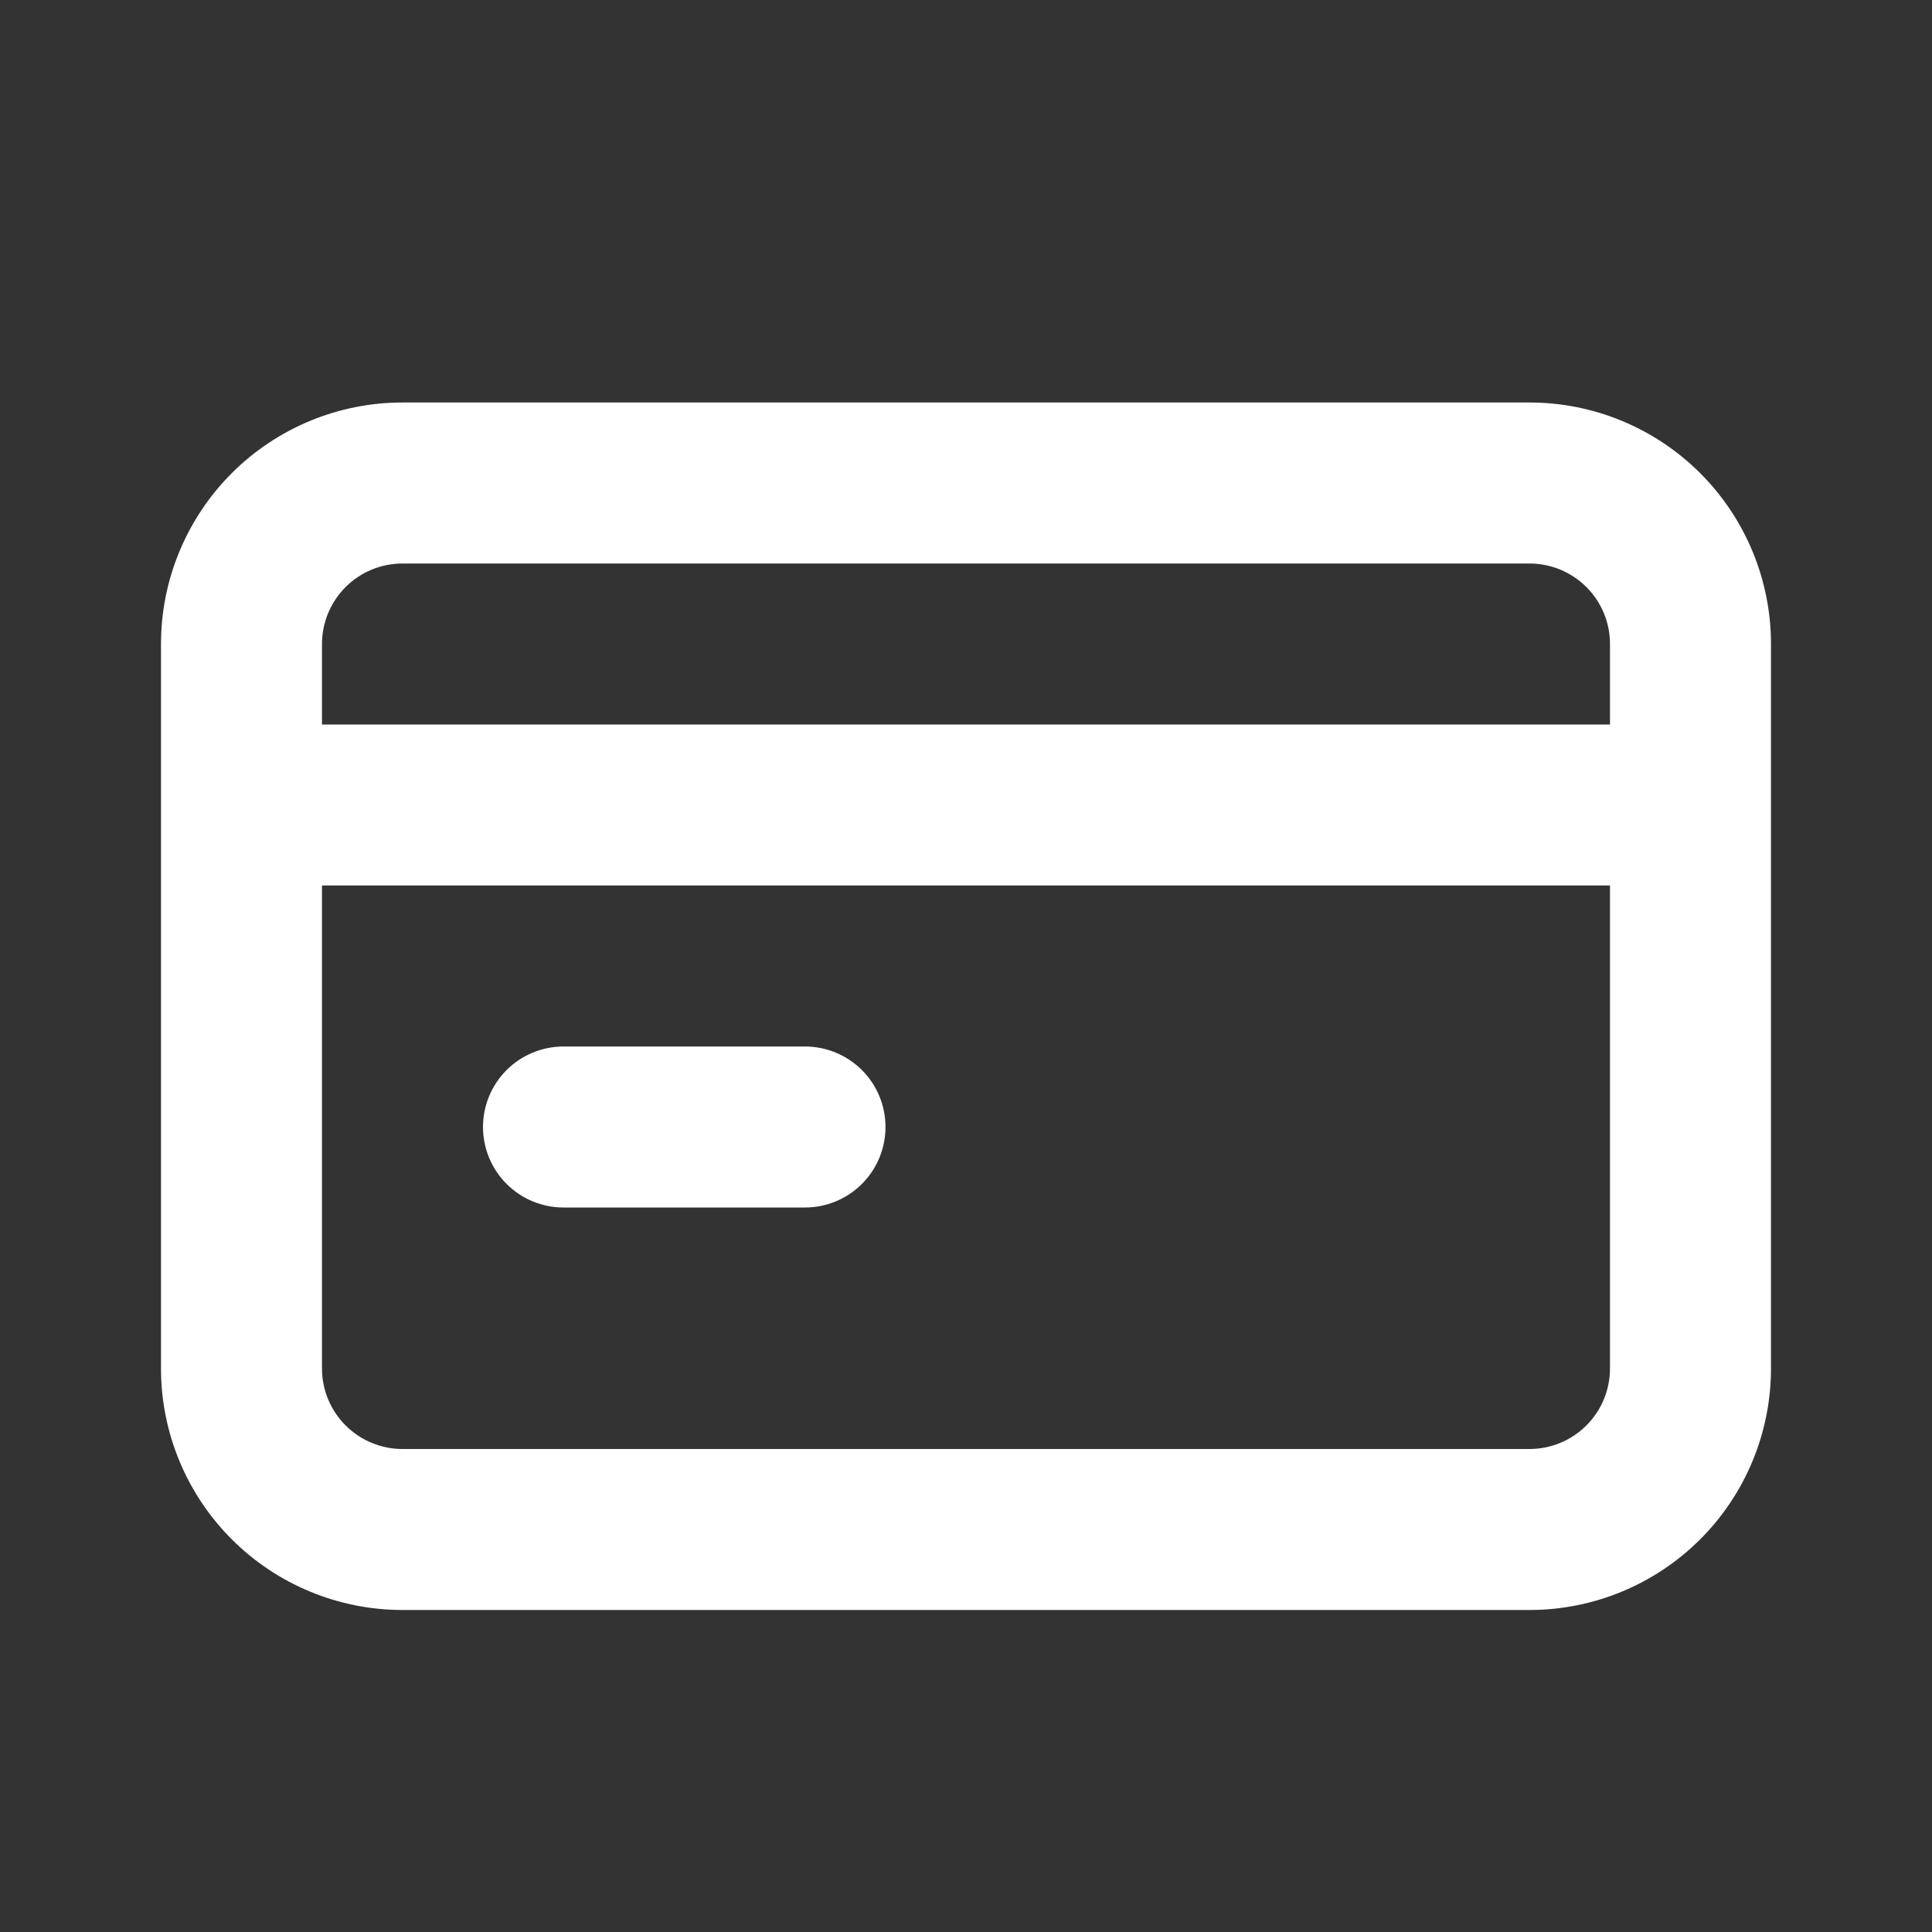 <svg width="100" height="100" viewBox="0 0 100 100" fill="none" xmlns="http://www.w3.org/2000/svg">
<rect x="0" y="0" width="100" height="100" fill="#333333" stroke="none"/>
<path d="M29.166 62.5H41.666C42.771 62.5 43.831 62.061 44.613 61.279C45.394 60.498 45.833 59.438 45.833 58.333C45.833 57.228 45.394 56.168 44.613 55.387C43.831 54.606 42.771 54.167 41.666 54.167H29.166C28.061 54.167 27.002 54.606 26.22 55.387C25.439 56.168 25 57.228 25 58.333C25 59.438 25.439 60.498 26.22 61.279C27.002 62.061 28.061 62.5 29.166 62.5ZM79.166 20.833H20.833C17.518 20.833 14.338 22.15 11.994 24.494C9.65 26.839 8.333 30.018 8.333 33.333V70.833C8.333 74.148 9.65 77.328 11.994 79.672C14.338 82.016 17.518 83.333 20.833 83.333H79.166C82.482 83.333 85.661 82.016 88.005 79.672C90.349 77.328 91.666 74.148 91.666 70.833V33.333C91.666 30.018 90.349 26.839 88.005 24.494C85.661 22.15 82.482 20.833 79.166 20.833ZM83.333 70.833C83.333 71.938 82.894 72.998 82.113 73.779C81.331 74.561 80.271 75 79.166 75H20.833C19.728 75 18.668 74.561 17.887 73.779C17.105 72.998 16.666 71.938 16.666 70.833V45.833H83.333V70.833ZM83.333 37.5H16.666V33.333C16.666 32.228 17.105 31.168 17.887 30.387C18.668 29.606 19.728 29.167 20.833 29.167H79.166C80.271 29.167 81.331 29.606 82.113 30.387C82.894 31.168 83.333 32.228 83.333 33.333V37.5Z" fill="white"/>
</svg>
